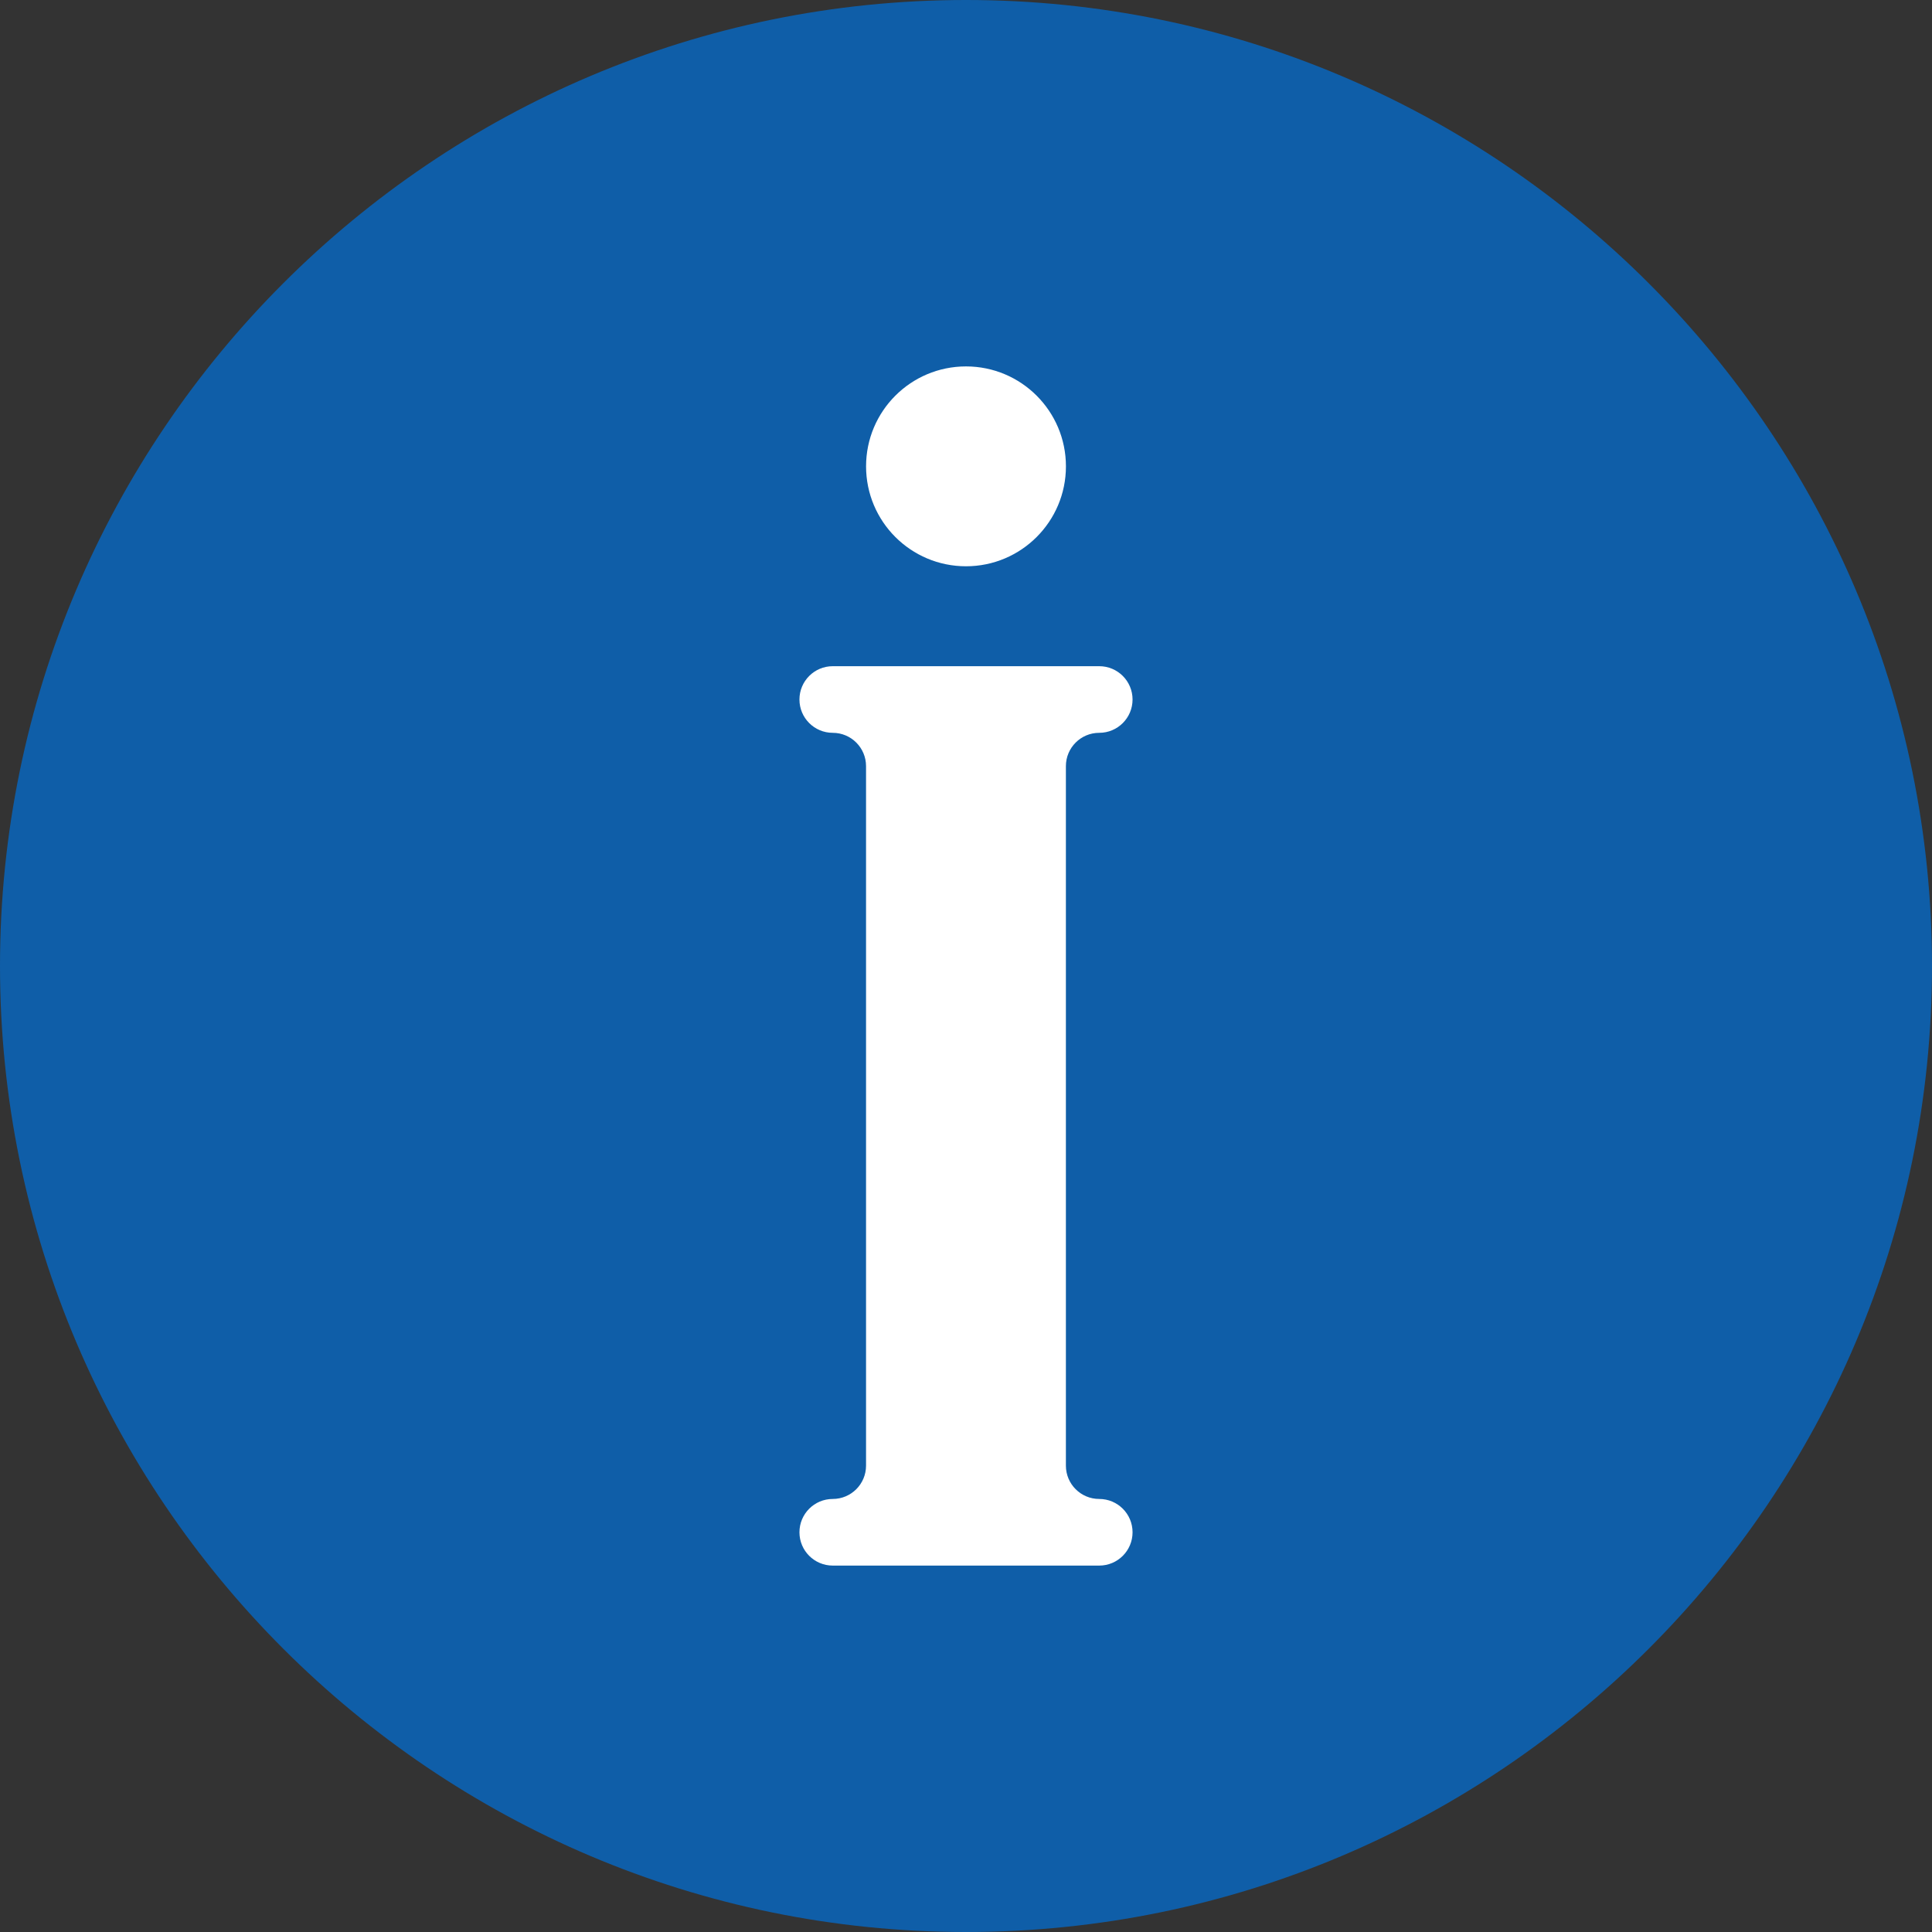 <?xml version="1.0" encoding="UTF-8" standalone="no"?><!DOCTYPE svg PUBLIC "-//W3C//DTD SVG 1.1//EN" "http://www.w3.org/Graphics/SVG/1.1/DTD/svg11.dtd"><svg width="100%" height="100%" viewBox="0 0 512 512" version="1.1" xmlns="http://www.w3.org/2000/svg" xmlns:xlink="http://www.w3.org/1999/xlink" xml:space="preserve" style="fill-rule:evenodd;clip-rule:evenodd;stroke-linejoin:round;stroke-miterlimit:1.414;"><rect x="0" y="0" width="512" height="512" fill="#333333" stroke="none"/><path d="M256,512c-141.156,0 -256,-114.844 -256,-256c0,-141.156 114.844,-256 256,-256c141.156,0 256,114.844 256,256c0,141.156 -114.844,256 -256,256Z" style="fill:#0f5ea8;fill-rule:nonzero;"/><g><path d="M291.31,397.241l-0.009,0c-4.875,0 -8.828,-3.953 -8.828,-8.828l0,-185.379c0,-4.875 3.953,-8.828 8.828,-8.828l0.009,0c4.879,0 8.828,-3.953 8.828,-8.828c0,-4.875 -3.948,-8.828 -8.828,-8.828l-70.62,0c-4.879,0 -8.828,3.953 -8.828,8.828c0,4.875 3.948,8.828 8.828,8.828l-0.009,0c4.875,0 8.828,3.953 8.828,8.828l0,185.379c0,4.875 -3.953,8.828 -8.828,8.828l0.009,0c-4.879,0 -8.828,3.953 -8.828,8.828c0,4.875 3.948,8.828 8.828,8.828l70.621,0c4.879,0 8.828,-3.953 8.828,-8.828c0,-4.875 -3.949,-8.828 -8.829,-8.828Z" style="fill:#fff;fill-rule:nonzero;"/><circle cx="256" cy="123.586" r="26.483" style="fill:#fff;"/></g></svg>